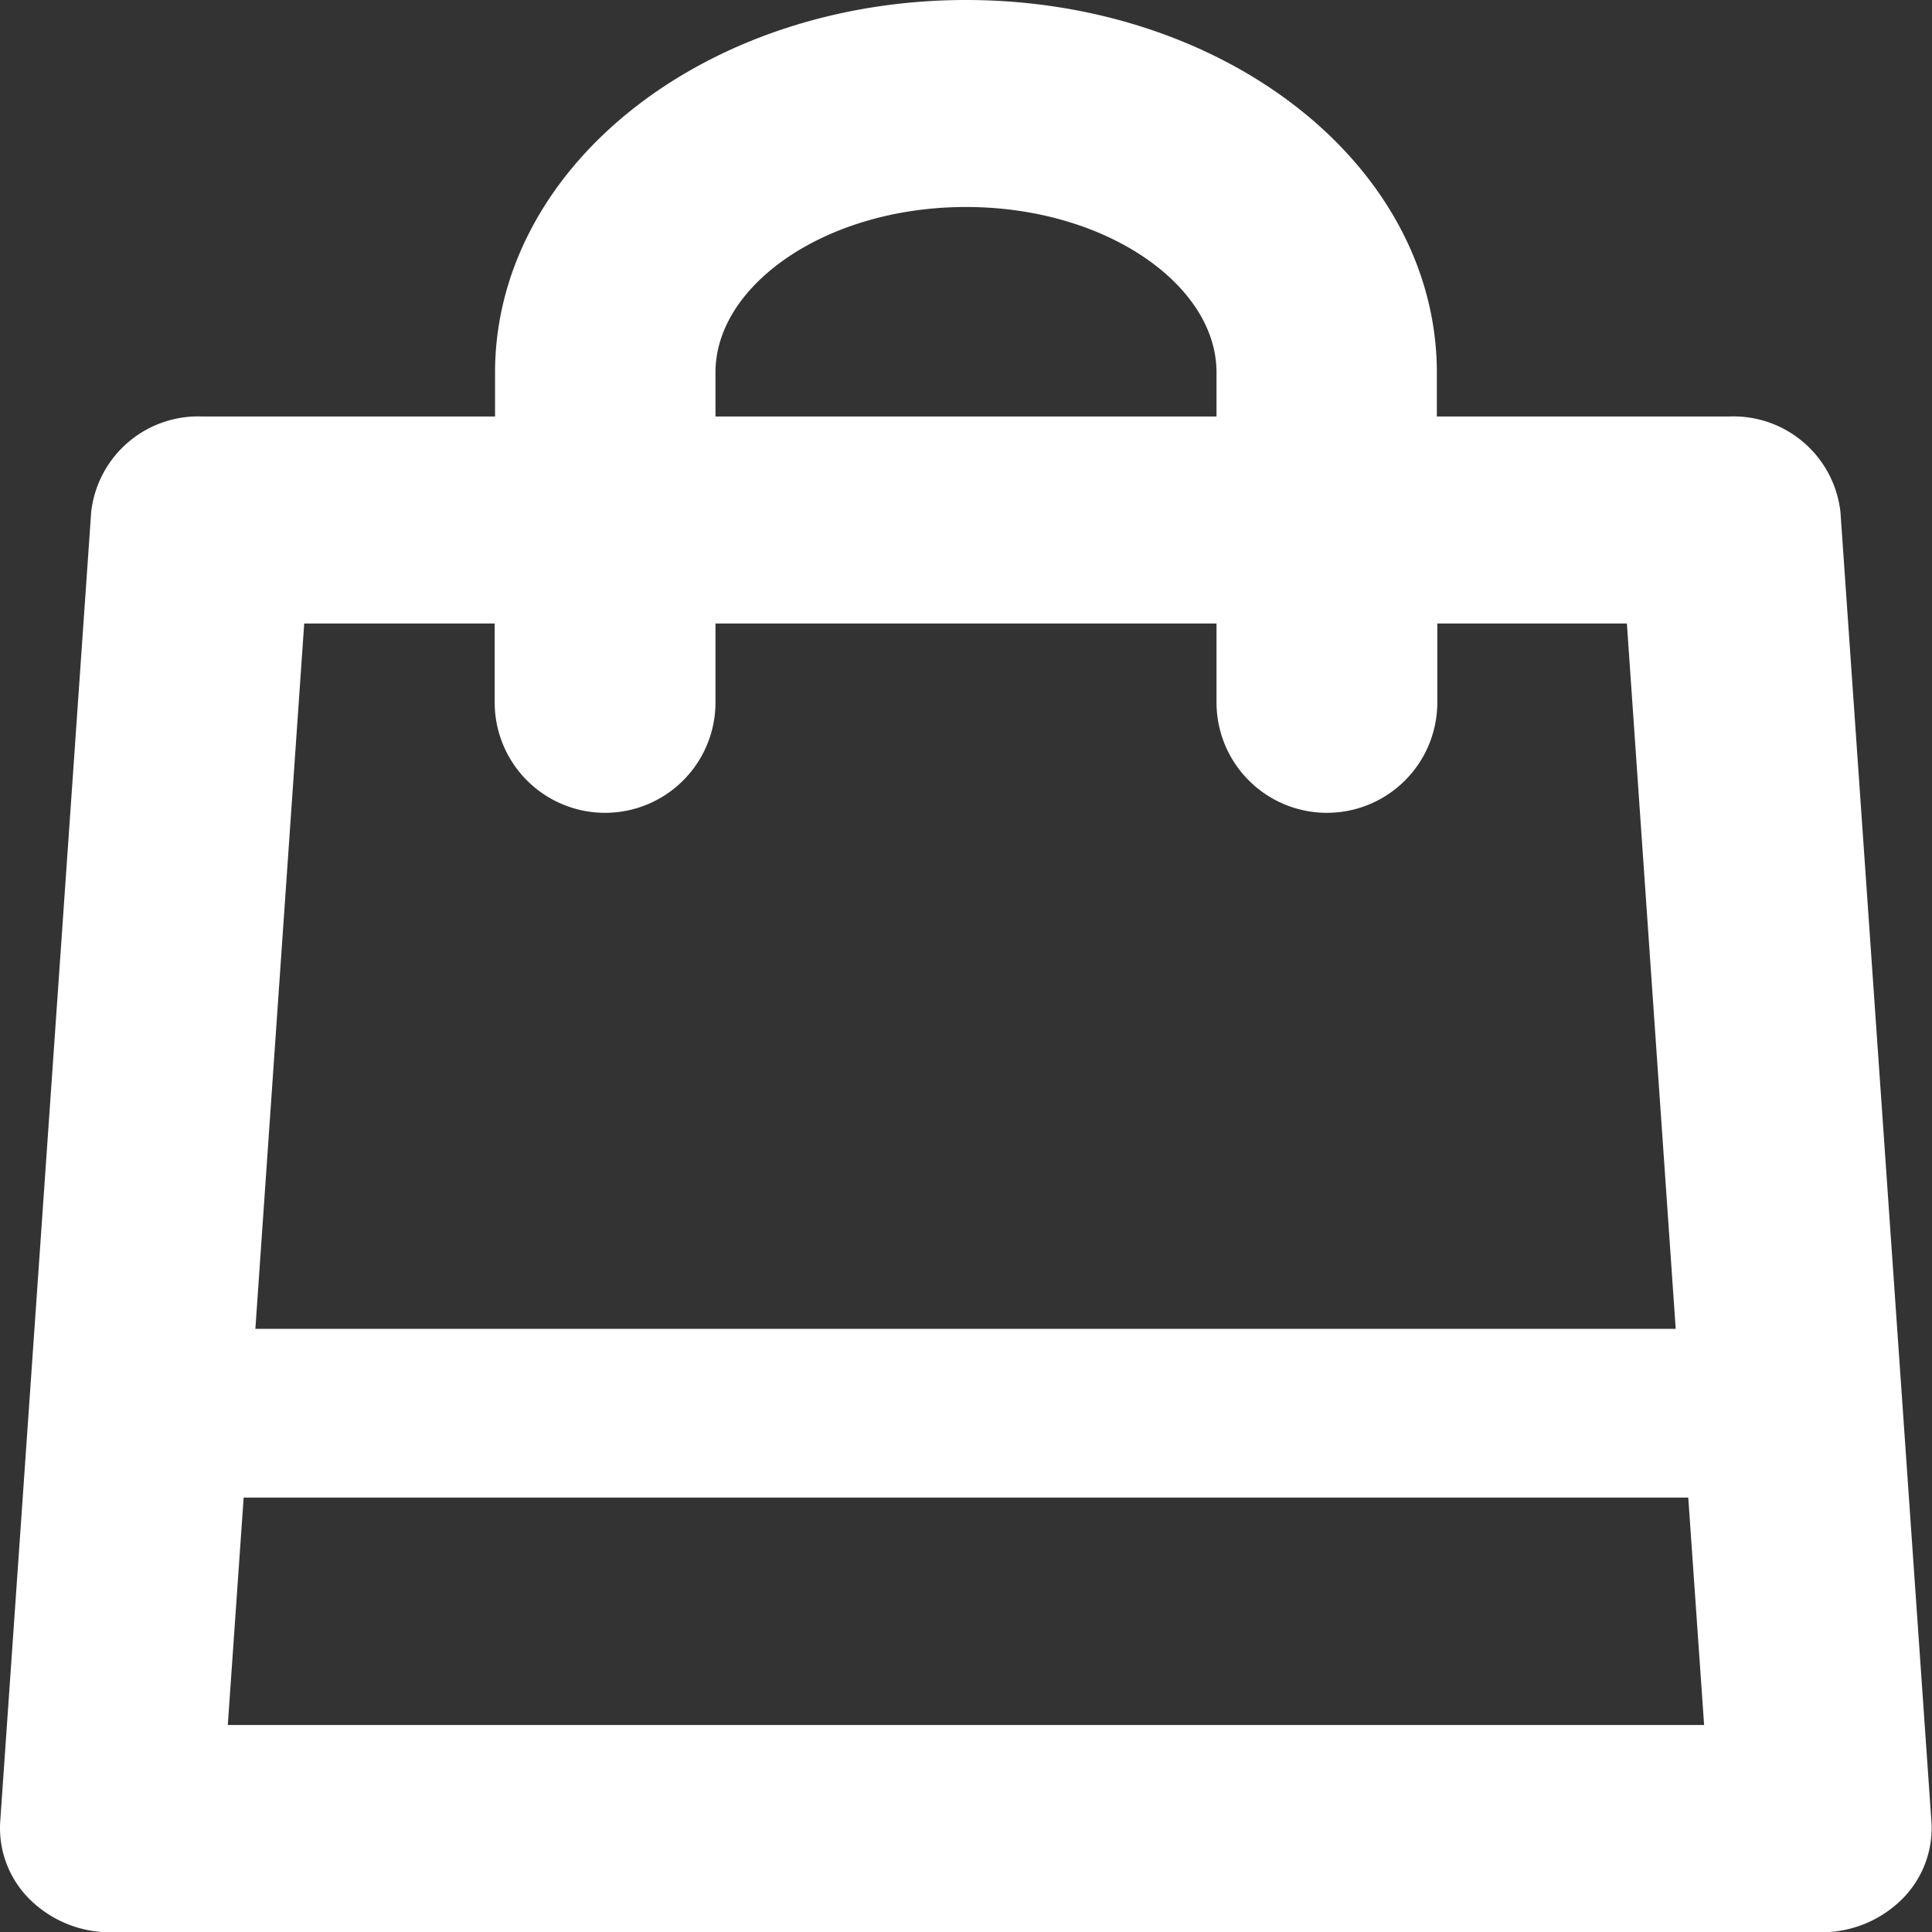 <svg xmlns="http://www.w3.org/2000/svg" viewBox="0 0 21 21">
  <rect x="0" y="0" width="21" height="21" fill="#333333" stroke="none"/>
  <defs>
    <style>
      .cls-1 {
        fill: #fff;
        stroke: #fff;
      }
    </style>
  </defs>
  <path id="if_00-ELASTOFONT-STORE-READY_bag_2703085" class="cls-1" d="M21.257,6.113a.67.67,0,0,0-.7-.586H16.868V4.55C16.868,2.593,14.8,1,12.25,1S7.631,2.593,7.631,4.55v.977H3.939a.67.67,0,0,0-.7.586L2.251,20.336a.59.59,0,0,0,.188.467.74.74,0,0,0,.509.2h18.6a.74.74,0,0,0,.509-.2.59.59,0,0,0,.188-.467ZM9.027,4.55c0-1.268,1.446-2.3,3.223-2.3s3.223,1.032,3.223,2.3v.977H9.027Zm-1.4,2.227V8.135a.7.7,0,0,0,1.4,0V6.777h6.446V8.135a.7.7,0,0,0,1.4,0V6.777H19.9l.6,8.667H3.99l.6-8.667ZM3.69,19.75l.242-3.472H20.567l.242,3.472Z" transform="translate(-1.75 -0.5)"/>
</svg>
